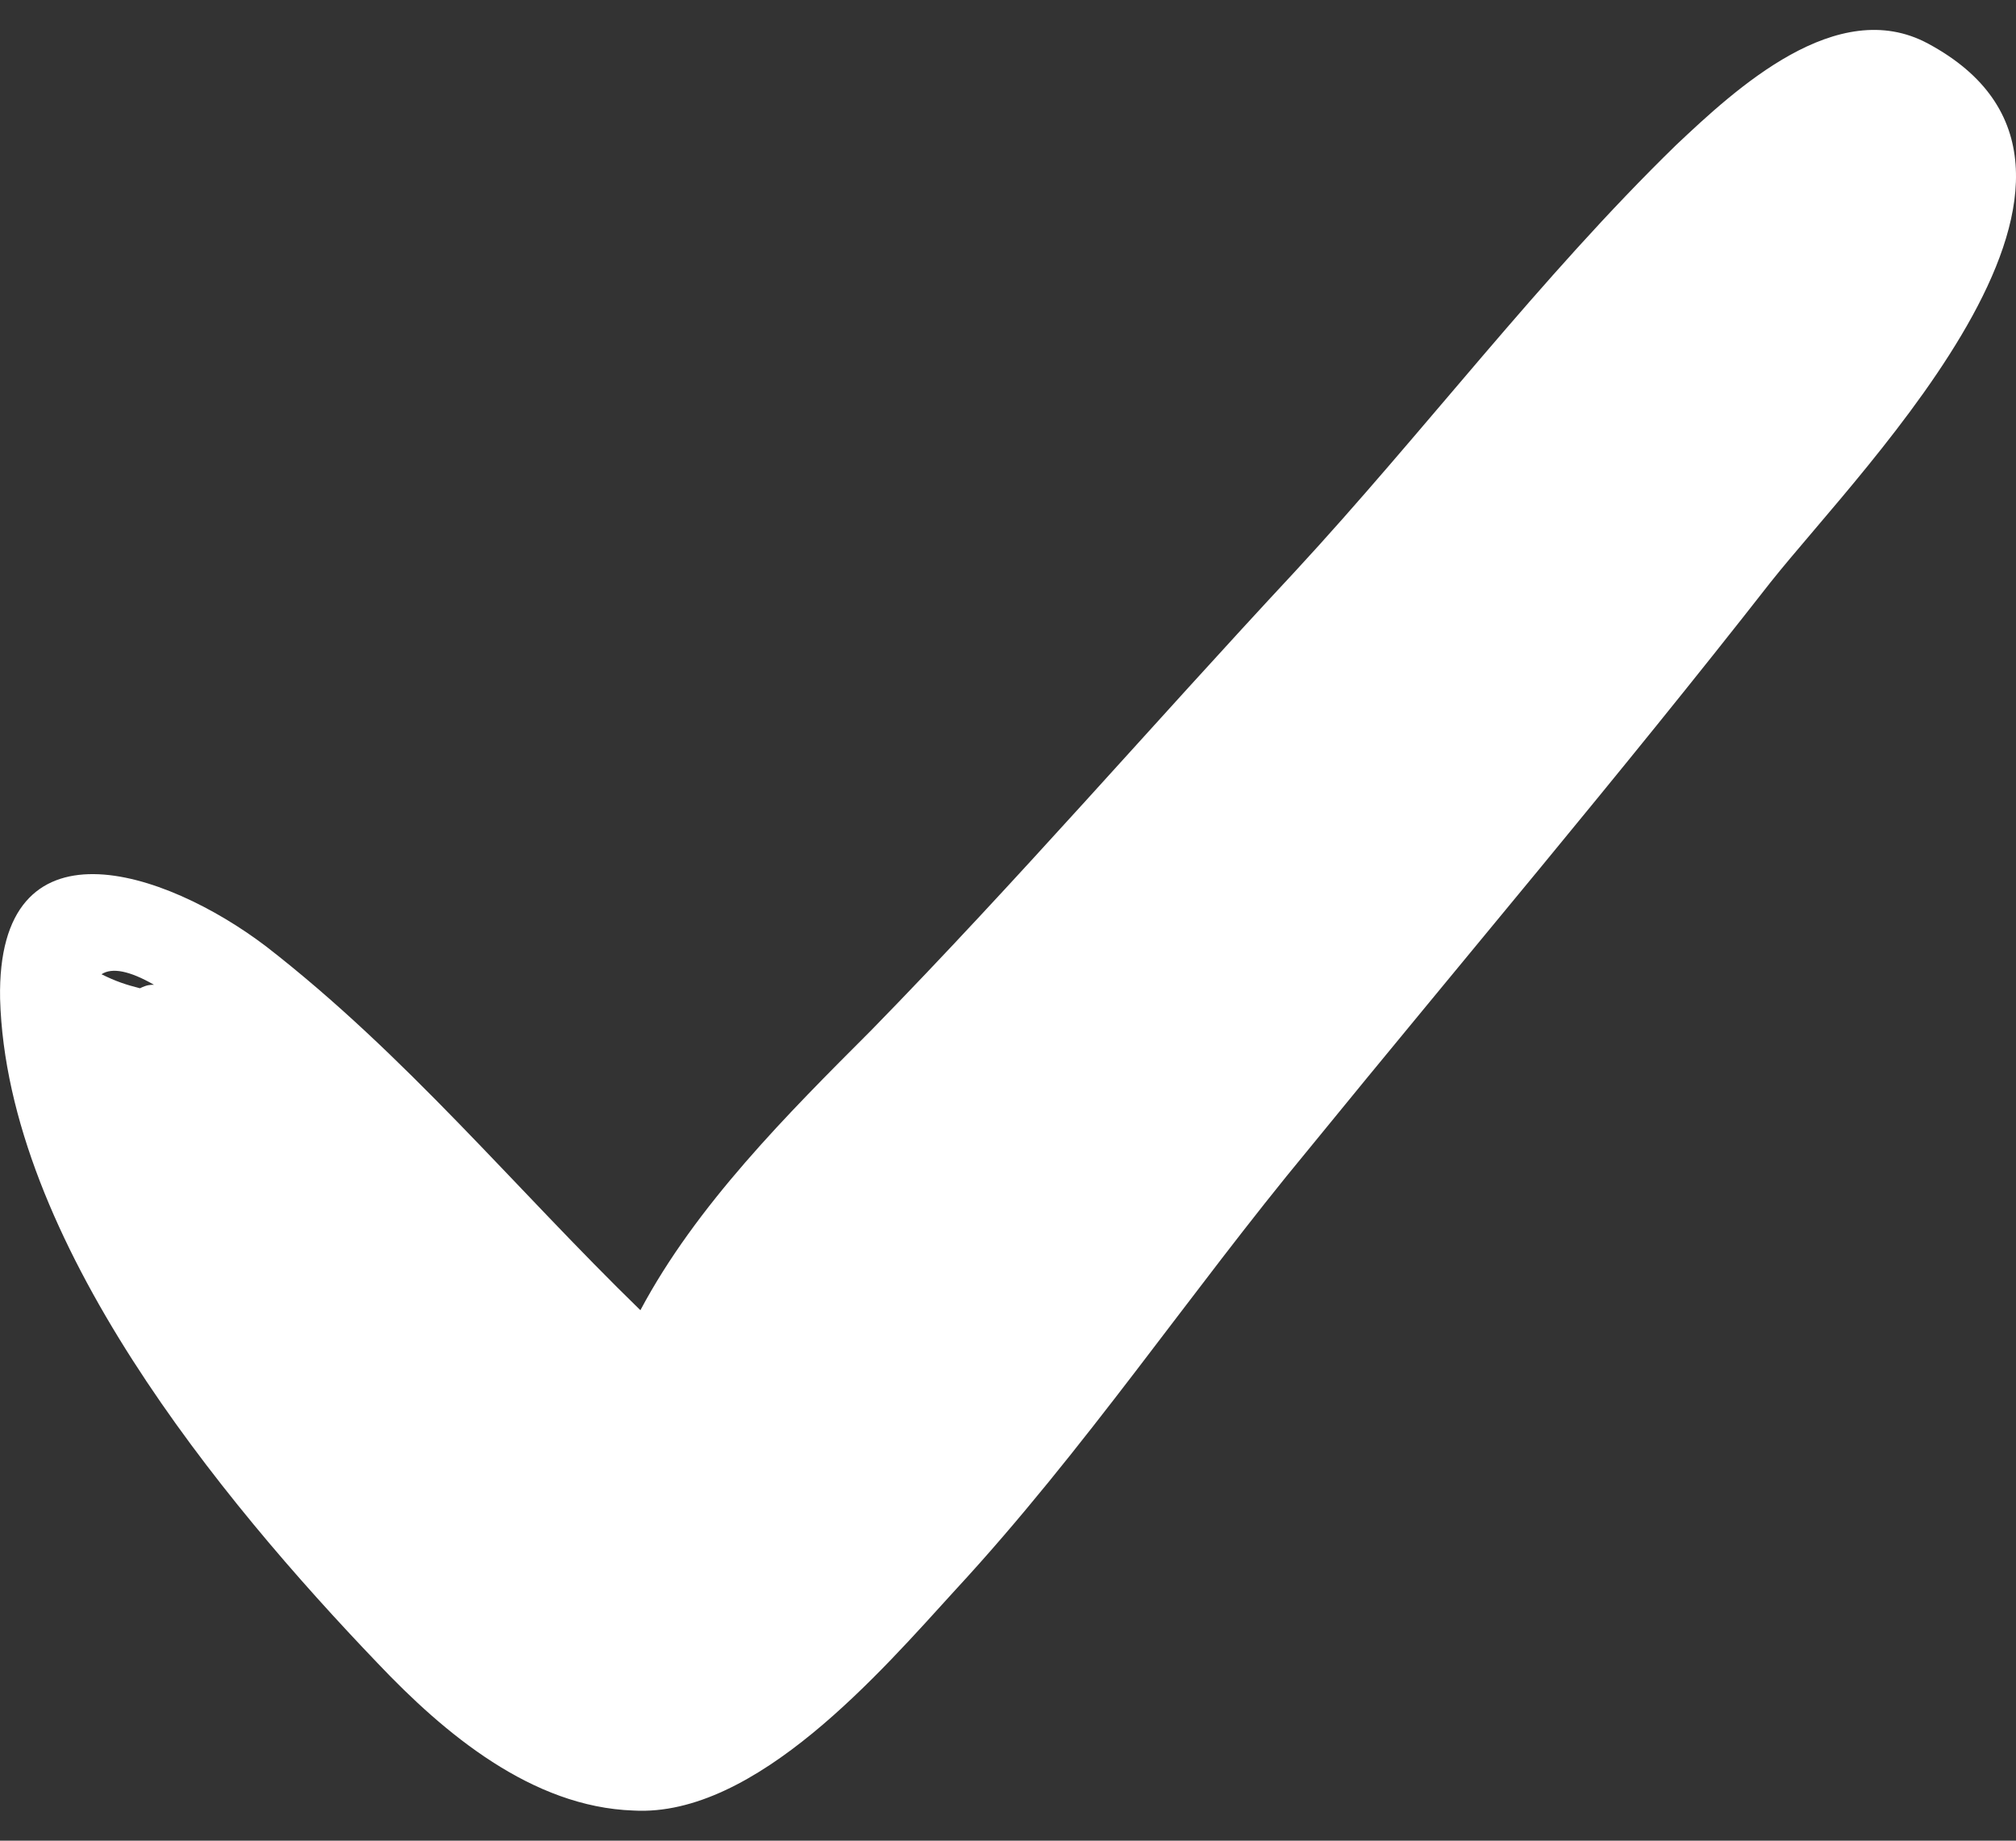 <svg width="23" height="21" viewBox="0 0 23 21" fill="none" xmlns="http://www.w3.org/2000/svg">
<rect x="0" y="0" width="23" height="21" fill="#333333" stroke="none"/>
<path d="M21.996 0.497C20.958 -0.062 19.8 1.016 19.122 1.655C17.565 3.172 16.247 4.928 14.77 6.525C13.134 8.281 11.617 10.037 9.94 11.754C8.982 12.712 7.944 13.75 7.306 14.948C5.869 13.55 4.631 12.034 3.034 10.796C1.877 9.918 -0.039 9.279 0.001 11.395C0.08 14.149 2.515 17.103 4.312 18.979C5.07 19.778 6.068 20.616 7.226 20.656C8.623 20.736 10.06 19.059 10.898 18.141C12.375 16.544 13.573 14.748 14.93 13.111C16.686 10.956 18.483 8.84 20.199 6.644C21.277 5.287 24.67 1.934 21.996 0.497ZM1.757 11.235C1.717 11.235 1.677 11.235 1.597 11.275C1.438 11.235 1.318 11.195 1.158 11.115C1.278 11.036 1.478 11.075 1.757 11.235Z" fill="white"/>
</svg>

